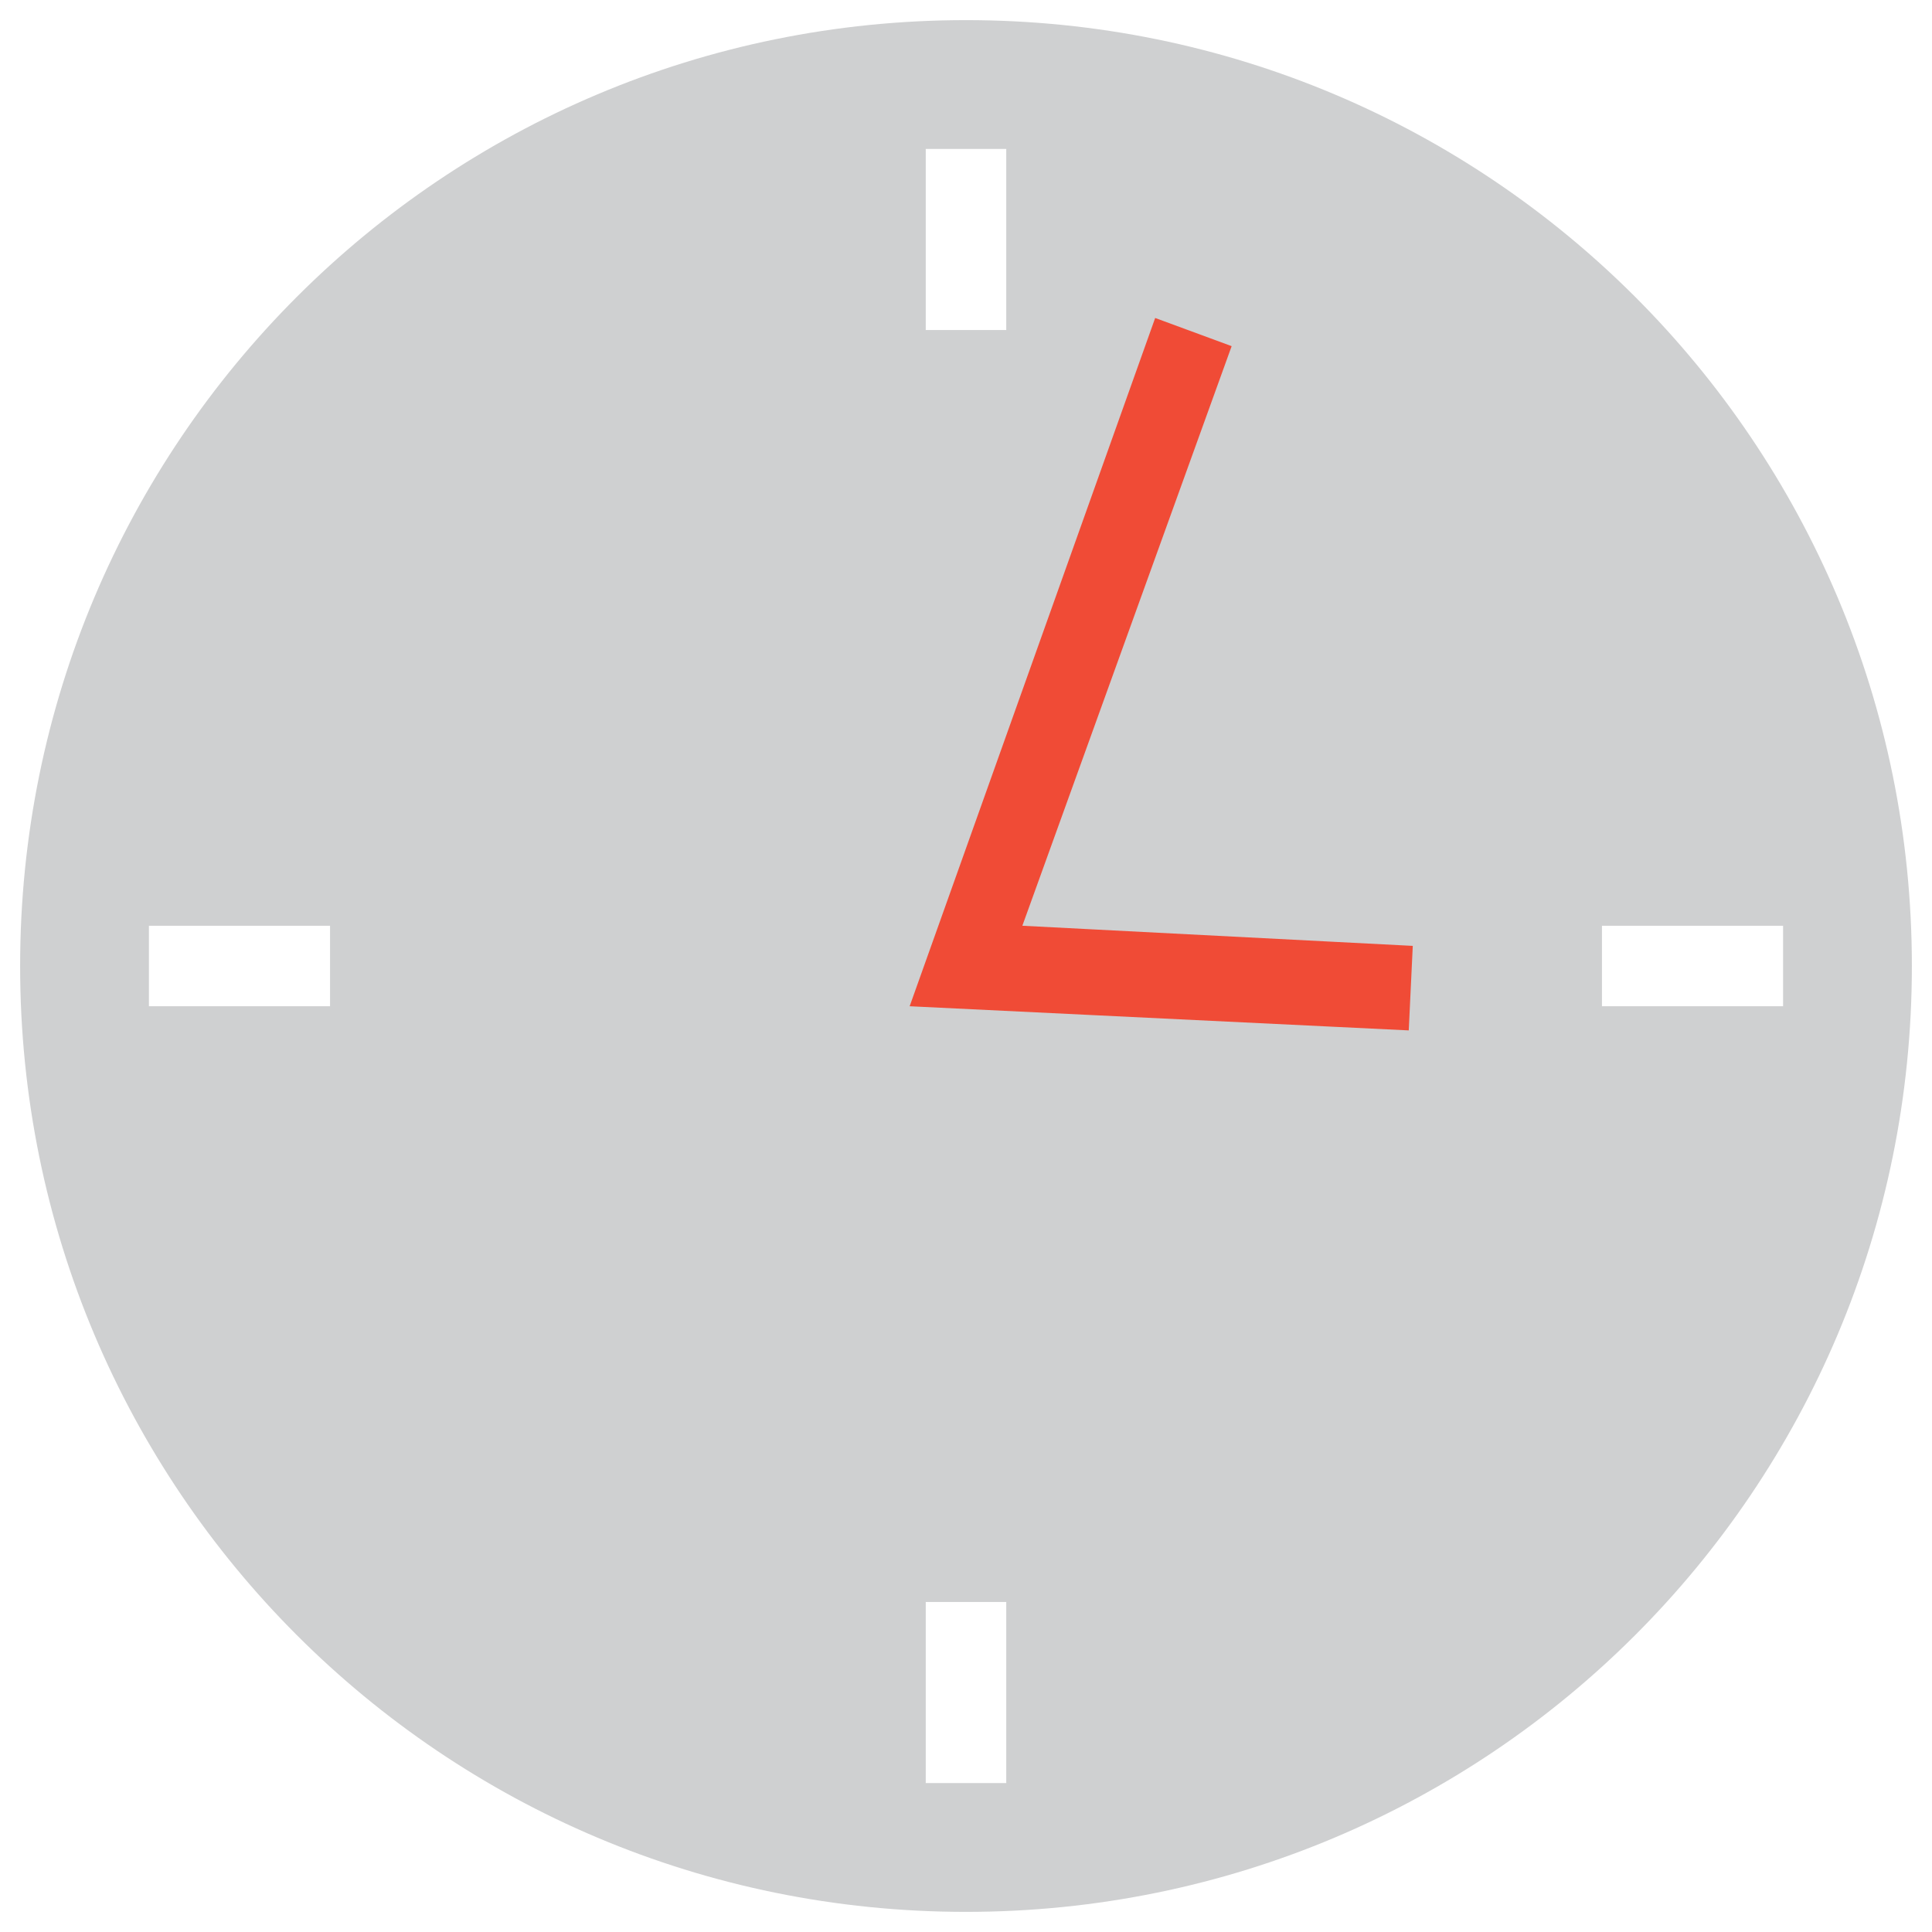 <?xml version="1.0" encoding="utf-8"?>
<!-- Generator: Adobe Illustrator 18.0.0, SVG Export Plug-In . SVG Version: 6.00 Build 0)  -->
<!DOCTYPE svg PUBLIC "-//W3C//DTD SVG 1.1//EN" "http://www.w3.org/Graphics/SVG/1.1/DTD/svg11.dtd">
<svg version="1.1" id="Layer_1" xmlns="http://www.w3.org/2000/svg" xmlns:xlink="http://www.w3.org/1999/xlink" x="0px" y="0px"
	 viewBox="0 0 48 48" enable-background="new 0 0 48 48" xml:space="preserve">
<g>
	<polygon fill="#F04B36" points="28.6,5.7 35.5,8.8 36.6,27.2 16.3,25.7 	"/>
	<path fill="#CFD0D1" d="M24,0.5C11,0.5,0.5,11,0.5,24S11,47.5,24,47.5C37,47.5,47.5,37,47.5,24S37,0.5,24,0.5z M23,3.7h2v4.5h-2
		V3.7z M8.2,25H3.7v-2h4.5V25z M25,44.3h-2v-4.5h2V44.3z M35,25.6L22.6,25l6.1-17.1l1.9,0.7L25.4,23l9.7,0.5L35,25.6z M39.8,25v-2
		h4.5v2H39.8z"/>
</g>
</svg>
